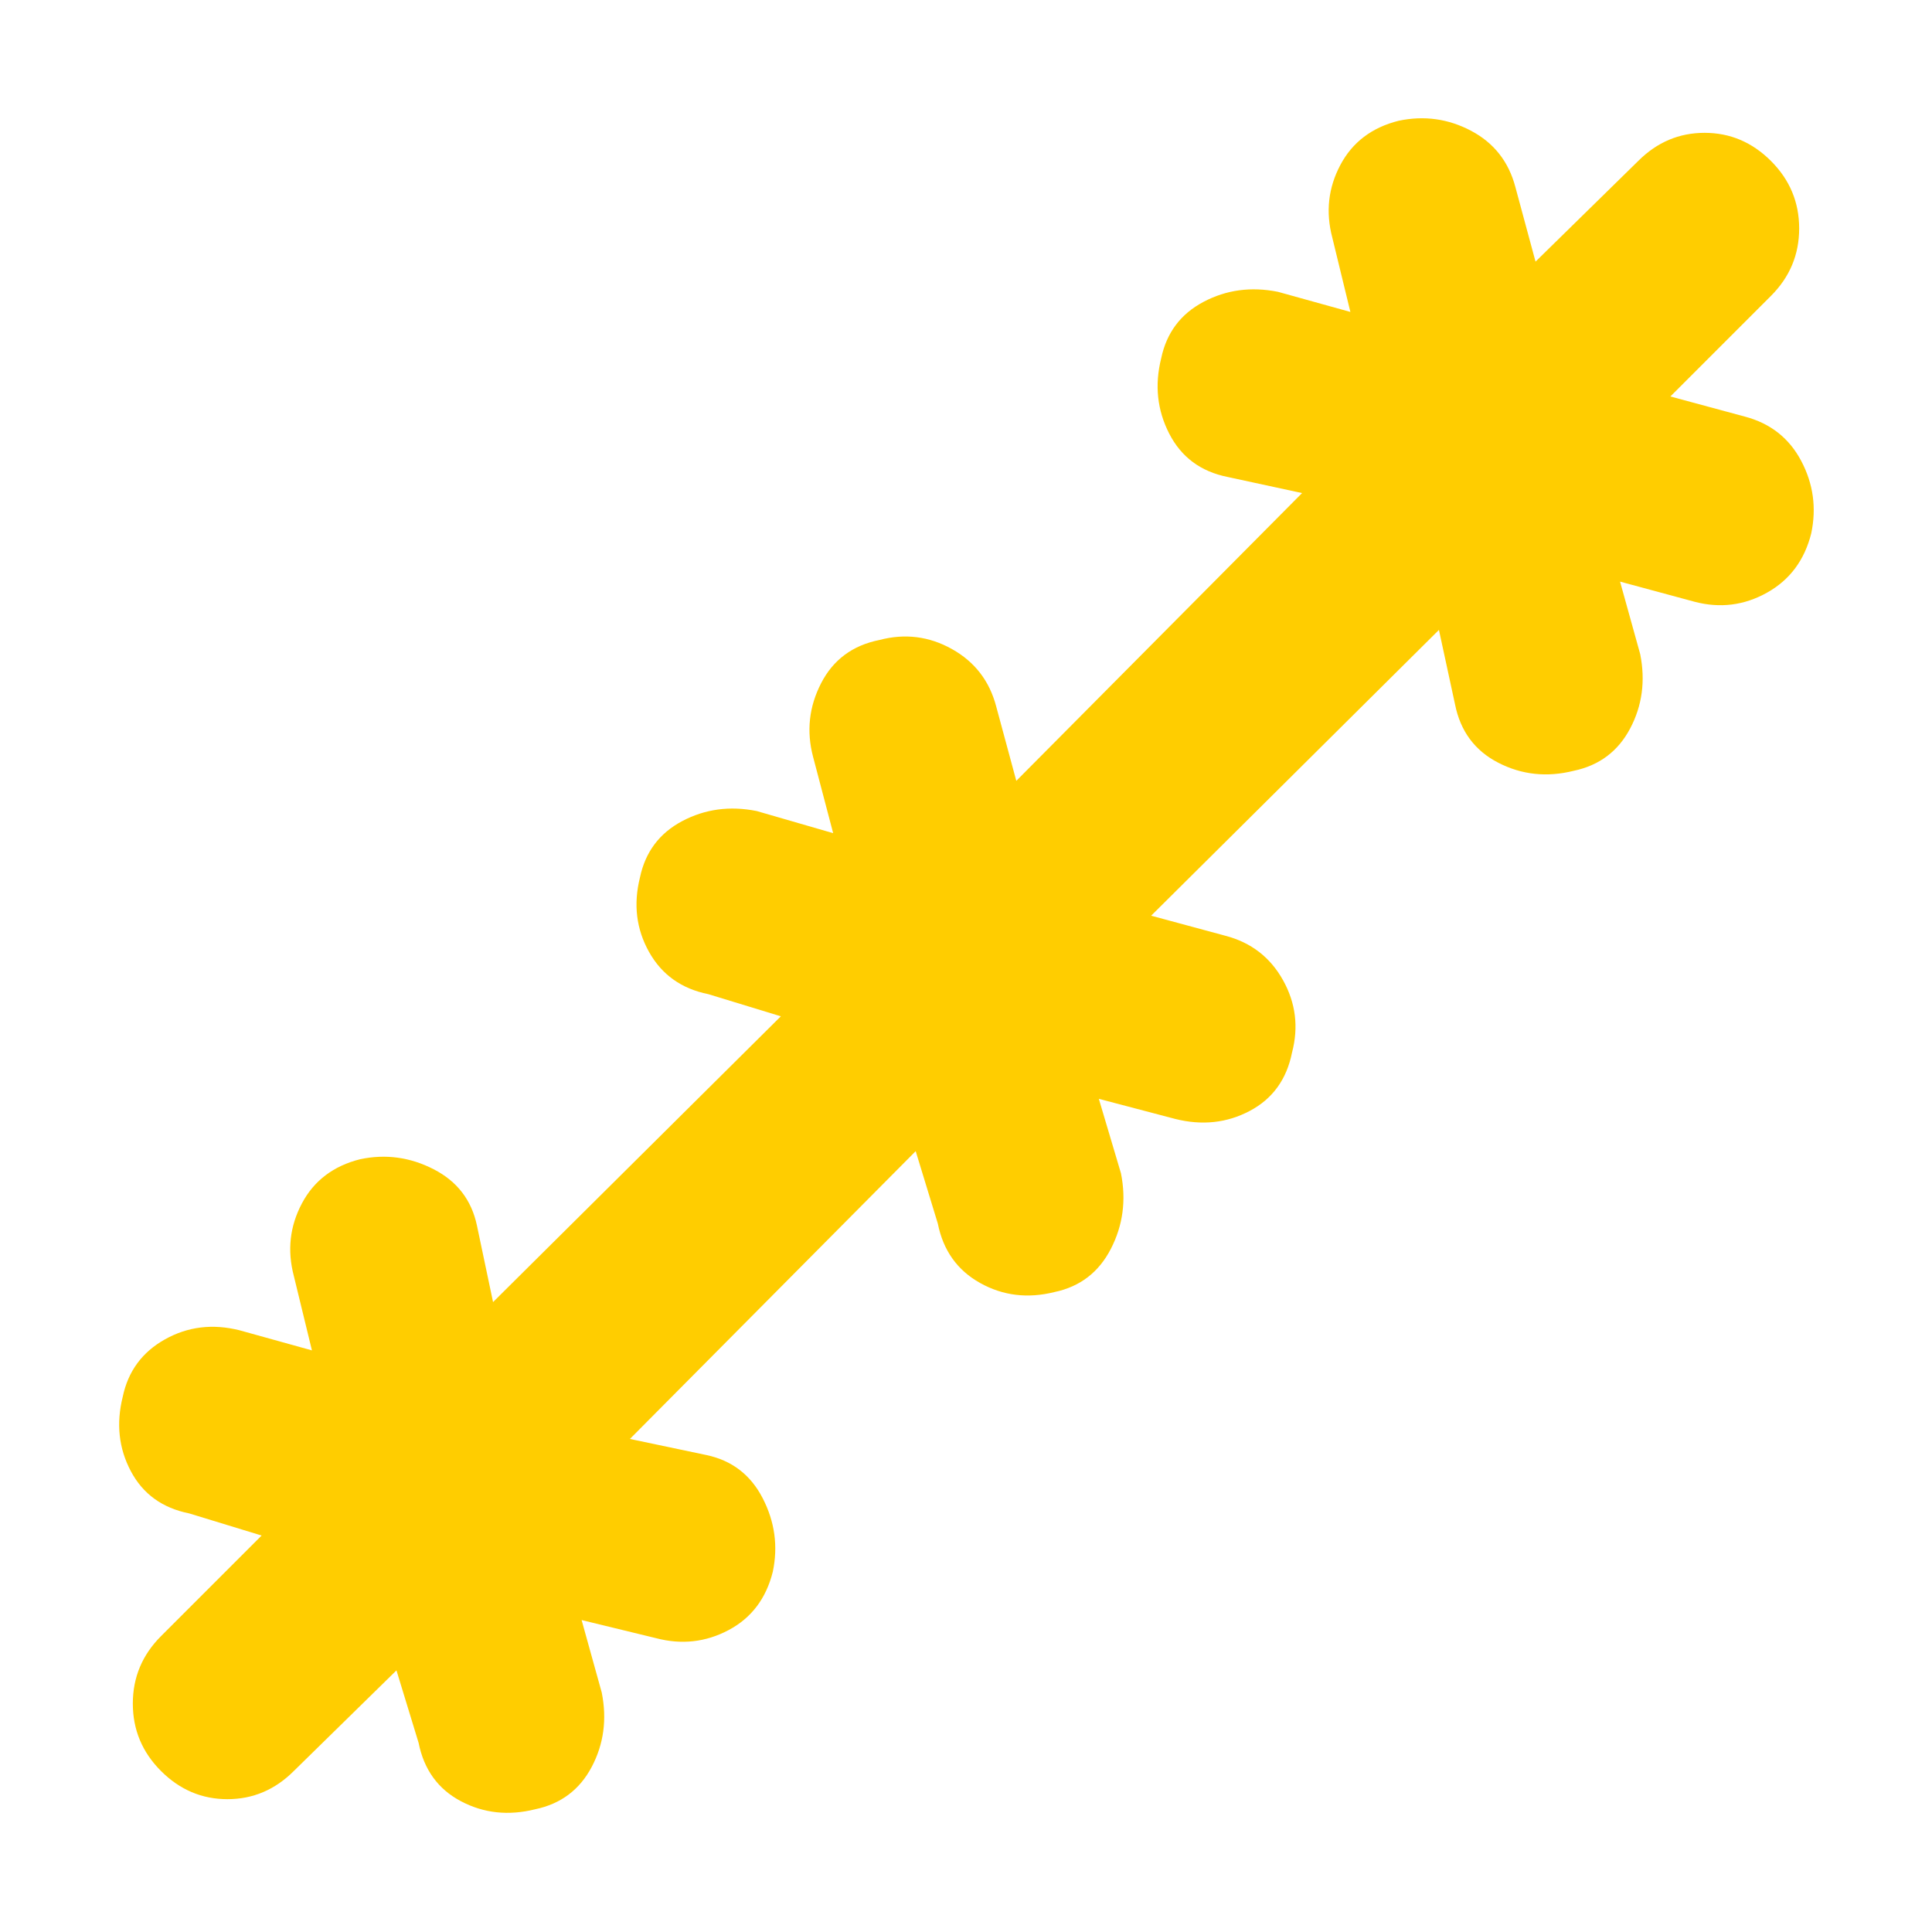 <svg height="48" viewBox="0 -960 960 960" width="48" xmlns="http://www.w3.org/2000/svg"><path fill="rgb(255, 205, 0)" d="m197-130-51 50q-14 14-33 14t-33-14q-14-14-14-33.5t14-33.5l50-50-36-11q-20-4-29-21t-4-37q4-19 21-28.5t37-4.5l36 10-9-37q-5-19 4-36t29-22q19-4 36.5 5t21.5 28l8 38 143-142-36-11q-20-4-29.5-21t-4.5-37q4-19 21-28t37-5l38 11-10-38q-5-19 4-36.5t29-21.5q19-5 36 4.5t22 28.5l10 37 142-143-37-8q-20-4-29-21.5t-4-37.5q4-19 21-28t37-5l36 10-9-37q-5-19 4-36t29-22q19-4 36 5t22 28l10 37 51-50q14-14 33-14t33 14q14 14 14 33.5t-14 33.5l-50 50 37 10q19 5 28 22t5 36q-5 20-22 29.5t-36 4.5l-37-10 10 36q4 20-5 37t-28 21q-20 5-37.5-4t-21.5-29l-8-37-143 142 37 10q19 5 28.5 22t4.5 36q-4 20-21 29t-37 4l-38-10 11 37q4 20-5 37.5t-28 21.5q-20 5-37-4.5t-21-29.5l-11-36-142 143 38 8q19 4 28 21.5t5 36.5q-5 20-22 29t-36 4l-37-9 10 36q4 20-5 37t-28 21q-20 5-37-4t-21-29z"/></svg>